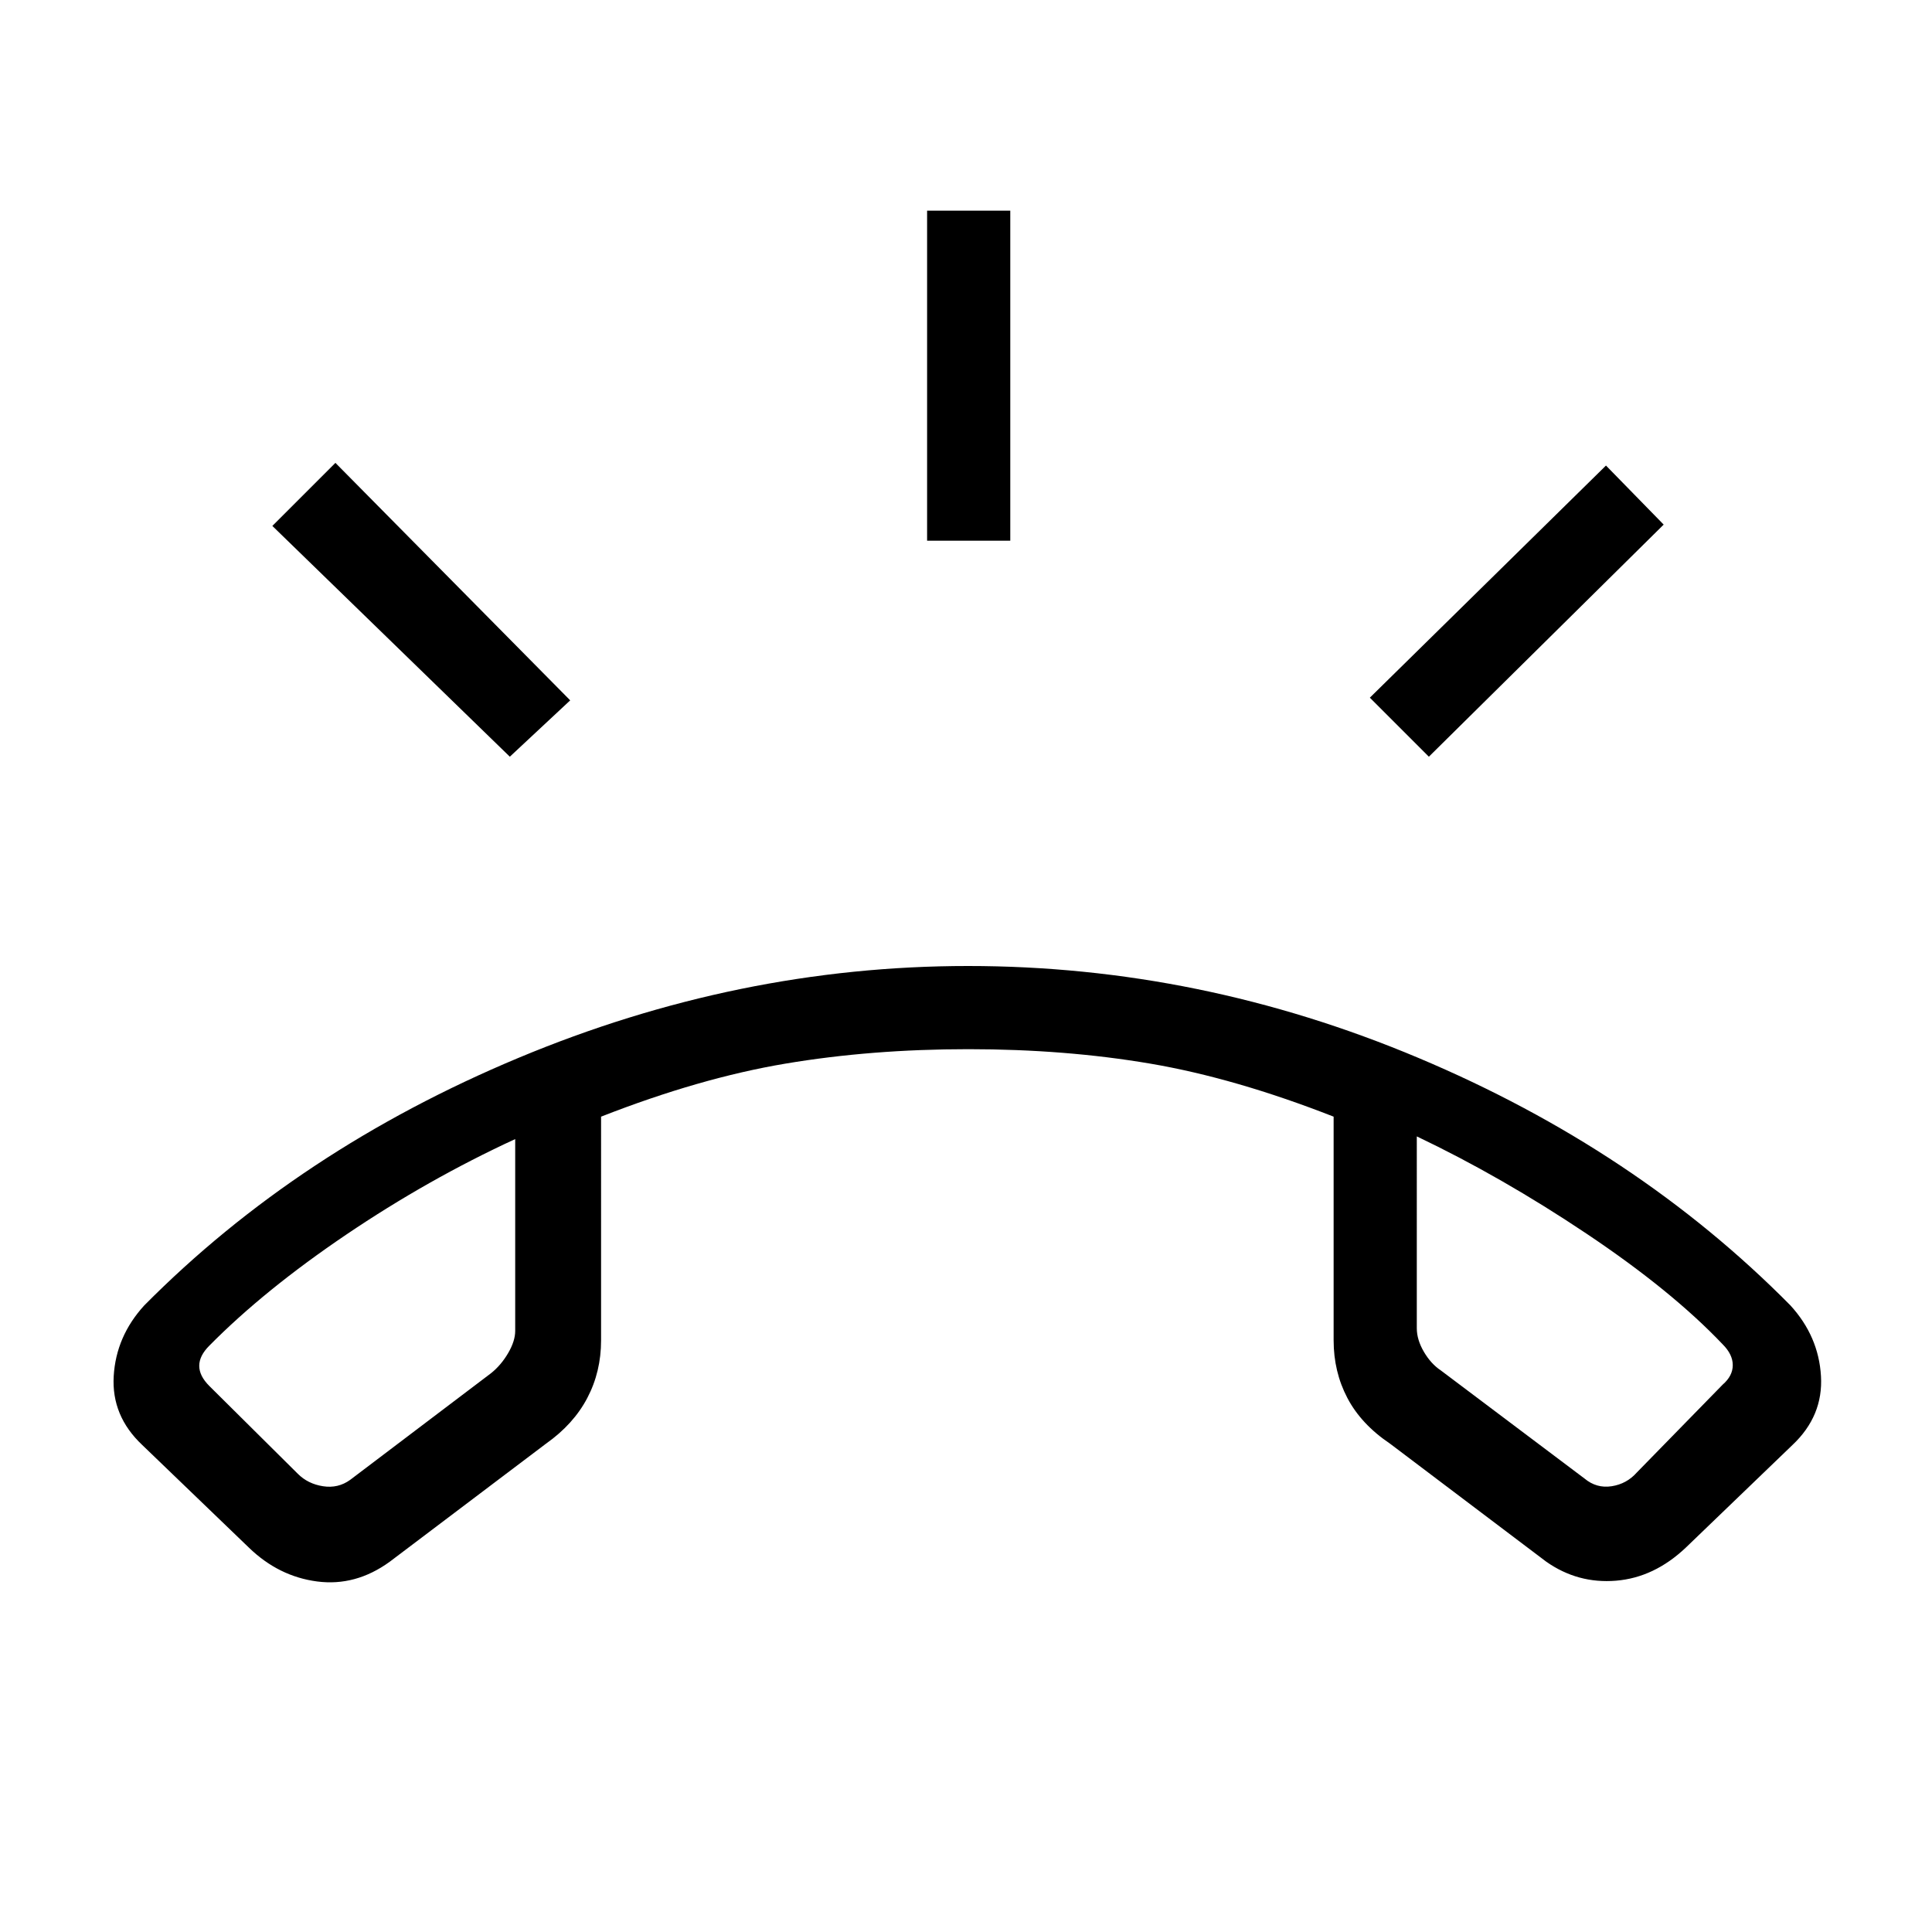 <svg xmlns="http://www.w3.org/2000/svg" height="40" viewBox="0 -960 960 960" width="40"><path d="m123.67-191-53-51q-15.34-14.45-14.17-34.23 1.17-19.77 15.17-35.1 76.66-77.34 185.91-123Q366.84-480 481-480q115.33 0 223.8 45.67 108.47 45.66 184.87 123 14 15.33 15.16 35.1Q906-256.45 890.67-242l-53 51q-15.7 14.87-34.68 16.44Q784-173 768.33-184l-77.66-58.67q-14.34-9.66-21.17-22.69-6.83-13.02-6.83-28.64v-111.14q-49-19.19-91.17-26.36-42.17-7.17-90.33-7.17-48.17 0-90.84 7.17-42.66 7.17-91.66 26.36V-294q0 15.62-6.84 28.64-6.83 13.03-20.5 22.69l-77.73 58.73q-16.93 12.27-36.05 9.76-19.11-2.51-33.88-16.82ZM256-394q-43.33 20-84 47.5t-68 55.17q-5 5-5 10t5 10l44 43.66q5 5 12.5 6.17t13.5-3.17l70-53q5-4 8.5-10t3.5-11V-394Zm448-1.33V-300q0 5.67 3.5 11.67T716-279l71.33 53.67q6 5 13.5 3.83t12.5-6.83L856-272q5-4.33 5-9.67 0-5.33-5-10.33-25.33-26.67-67.67-55Q746-375.33 704-395.33ZM256-396Zm448-1.33Zm-243.33-294v-164H502v164h-41.33ZM710-584l-29.33-29.33L798-728.67l28.67 29.34L710-584Zm-456.67 0-118-114.67L166.67-730l116.66 118-30 28Z"/></svg>
